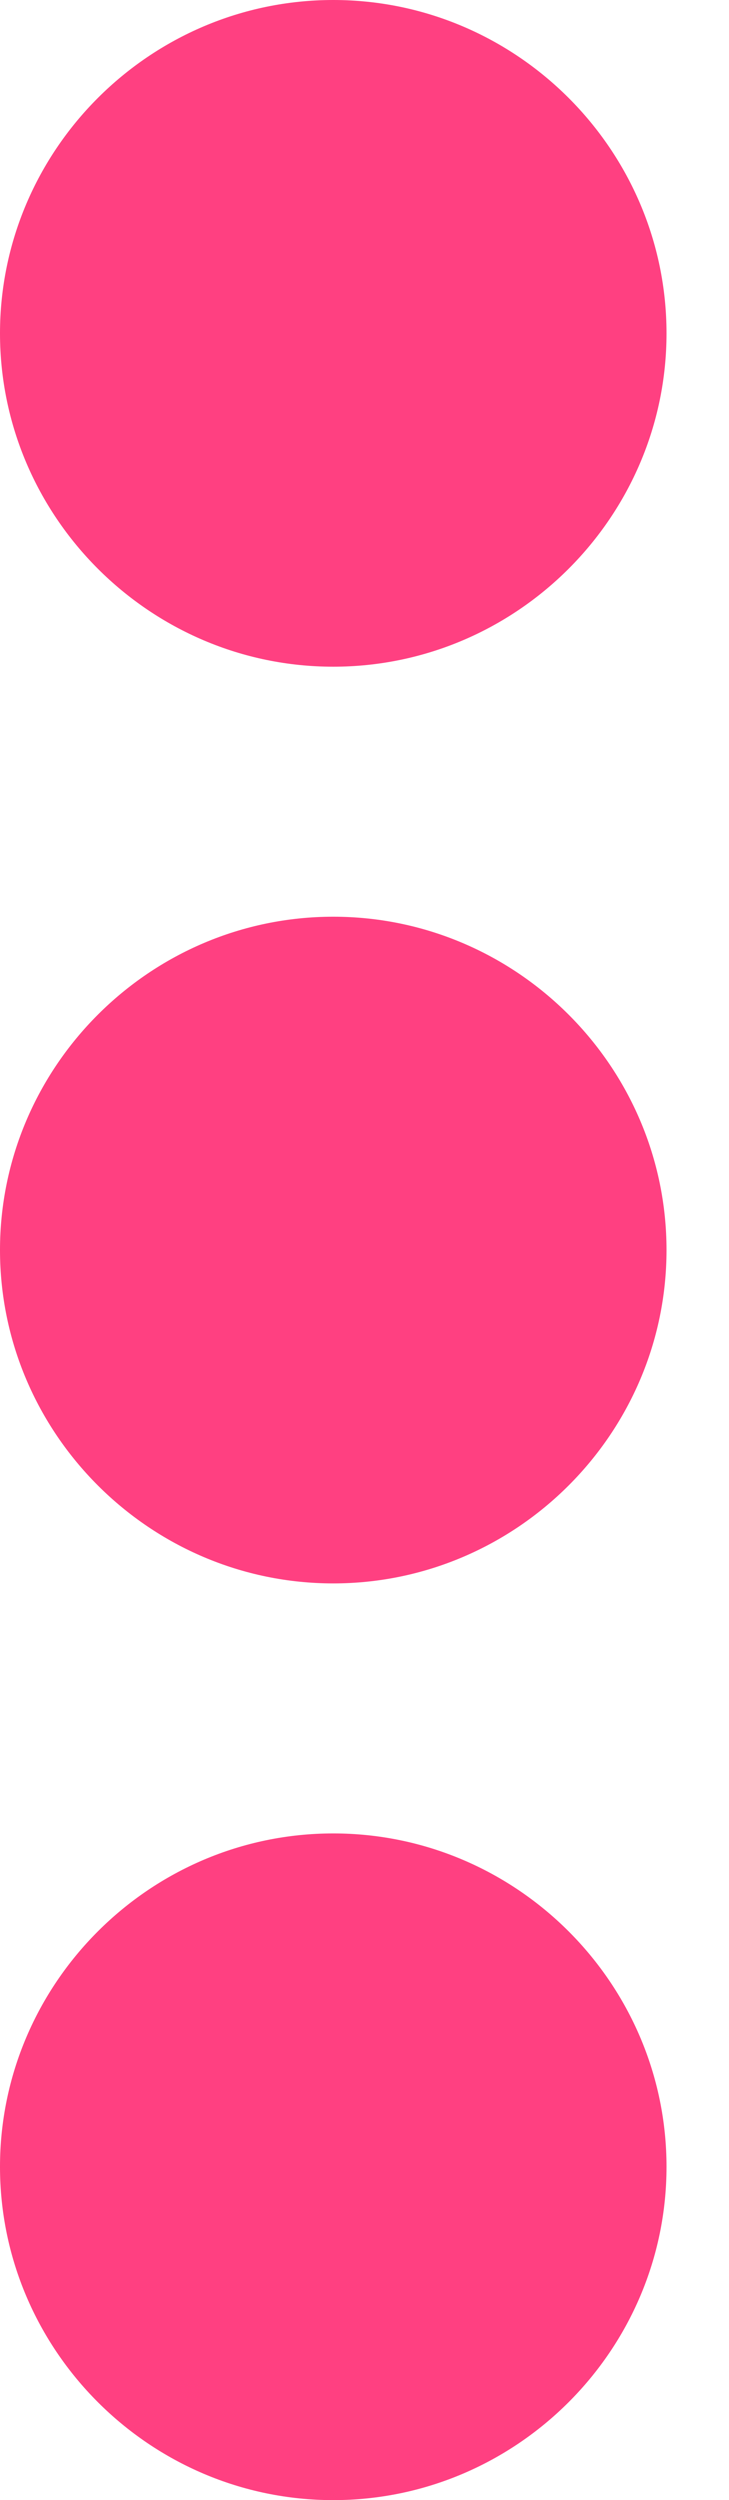 <?xml version="1.0" encoding="UTF-8" standalone="no"?>
<svg width="7px" height="24px" viewBox="0 0 7 24" version="1.1" xmlns="http://www.w3.org/2000/svg" xmlns:xlink="http://www.w3.org/1999/xlink" xmlns:sketch="http://www.bohemiancoding.com/sketch/ns">
    <!-- Generator: Sketch 3.4.2 (15855) - http://www.bohemiancoding.com/sketch -->
    <title>noteicon-menu-v-solid</title>
    <desc>Created with Sketch.</desc>
    <defs></defs>
    <g id="Symbols" stroke="none" stroke-width="1" fill="none" fill-rule="evenodd" sketch:type="MSPage">
        <g sketch:type="MSArtboardGroup" transform="translate(-92, -276)" id="Group">
            <g sketch:type="MSLayerGroup" transform="translate(24, 24)">
                <g id="noteicon-menu-v-solid" transform="translate(48, 240)">
                    <g id="icon-grid-copy-167"></g>
                    <path d="M23.2,18.4 C24.96,18.4 26.4,16.96 26.4,15.2 C26.4,13.44 24.96,12 23.2,12 C21.44,12 20,13.44 20,15.2 C20,16.96 21.44,18.4 23.2,18.4 L23.2,18.4 Z M23.2,29.6 C21.44,29.6 20,31.04 20,32.8 C20,34.56 21.44,36 23.2,36 C24.96,36 26.4,34.56 26.4,32.8 C26.4,31.04 24.96,29.6 23.2,29.6 L23.2,29.6 Z M23.2,20.8 C21.44,20.8 20,22.24 20,24 C20,25.76 21.44,27.2 23.2,27.2 C24.96,27.2 26.4,25.76 26.4,24 C26.4,22.24 24.96,20.8 23.2,20.8 L23.2,20.8 Z" id="Shape" fill="#FF4081" sketch:type="MSShapeGroup"></path>
                </g>
            </g>
        </g>
    </g>
</svg>